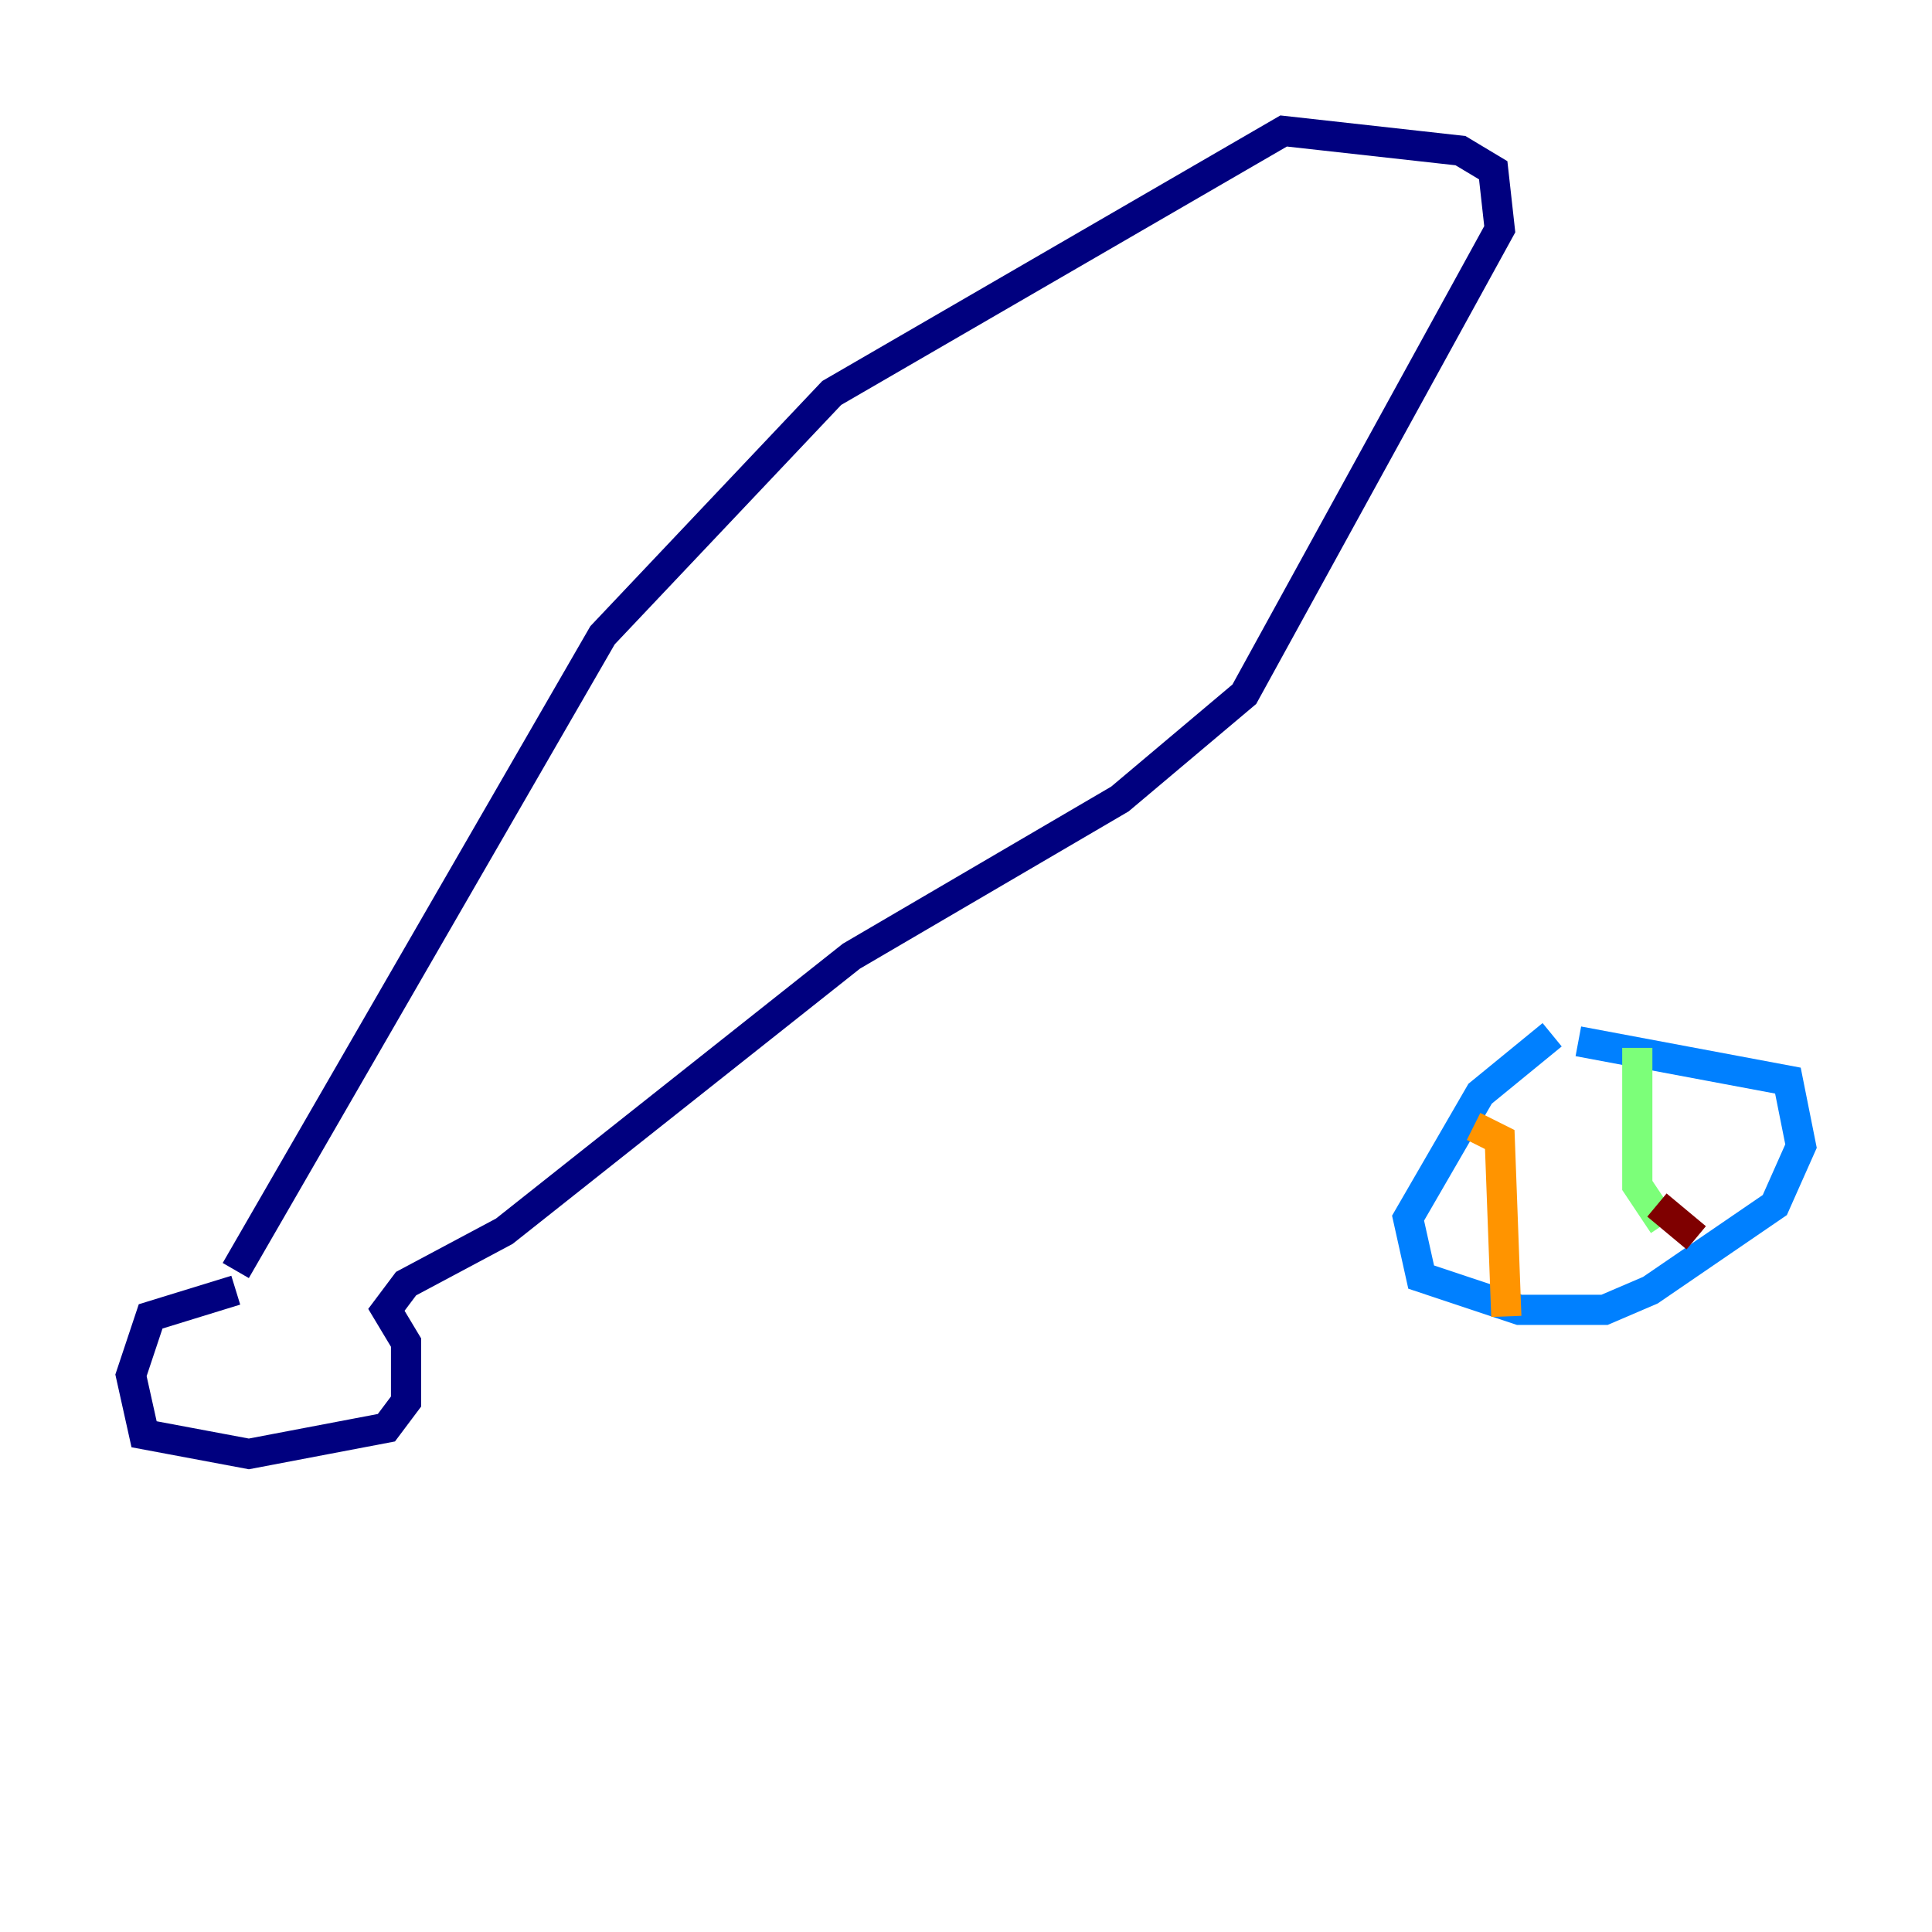 <?xml version="1.0" encoding="utf-8" ?>
<svg baseProfile="tiny" height="128" version="1.2" viewBox="0,0,128,128" width="128" xmlns="http://www.w3.org/2000/svg" xmlns:ev="http://www.w3.org/2001/xml-events" xmlns:xlink="http://www.w3.org/1999/xlink"><defs /><polyline fill="none" points="15.62,85.478 9.98,87.214 8.678,91.119 9.546,95.024 16.488,96.325 25.6,94.59 26.902,92.854 26.902,88.949 25.6,86.78 26.902,85.044 33.41,81.573 56.407,63.349 74.197,52.936 82.441,45.993 99.363,15.186 98.929,11.281 96.759,9.98 85.044,8.678 55.105,26.034 39.919,42.088 15.62,84.176" stroke="#00007f" stroke-width="2" /><polyline fill="none" points="102.834,68.556 98.061,72.461 93.288,80.705 94.156,84.61 100.664,86.78 106.305,86.78 109.342,85.478 117.586,79.837 119.322,75.932 118.454,71.593 104.57,68.99" stroke="#0080ff" stroke-width="2" /><polyline fill="none" points="108.475,69.424 108.475,78.536 110.21,81.139" stroke="#7cff79" stroke-width="2" /><polyline fill="none" points="97.627,74.63 99.363,75.498 99.797,87.214" stroke="#ff9400" stroke-width="2" /><polyline fill="none" points="109.776,79.837 112.38,82.007" stroke="#7f0000" stroke-width="2" /></svg>